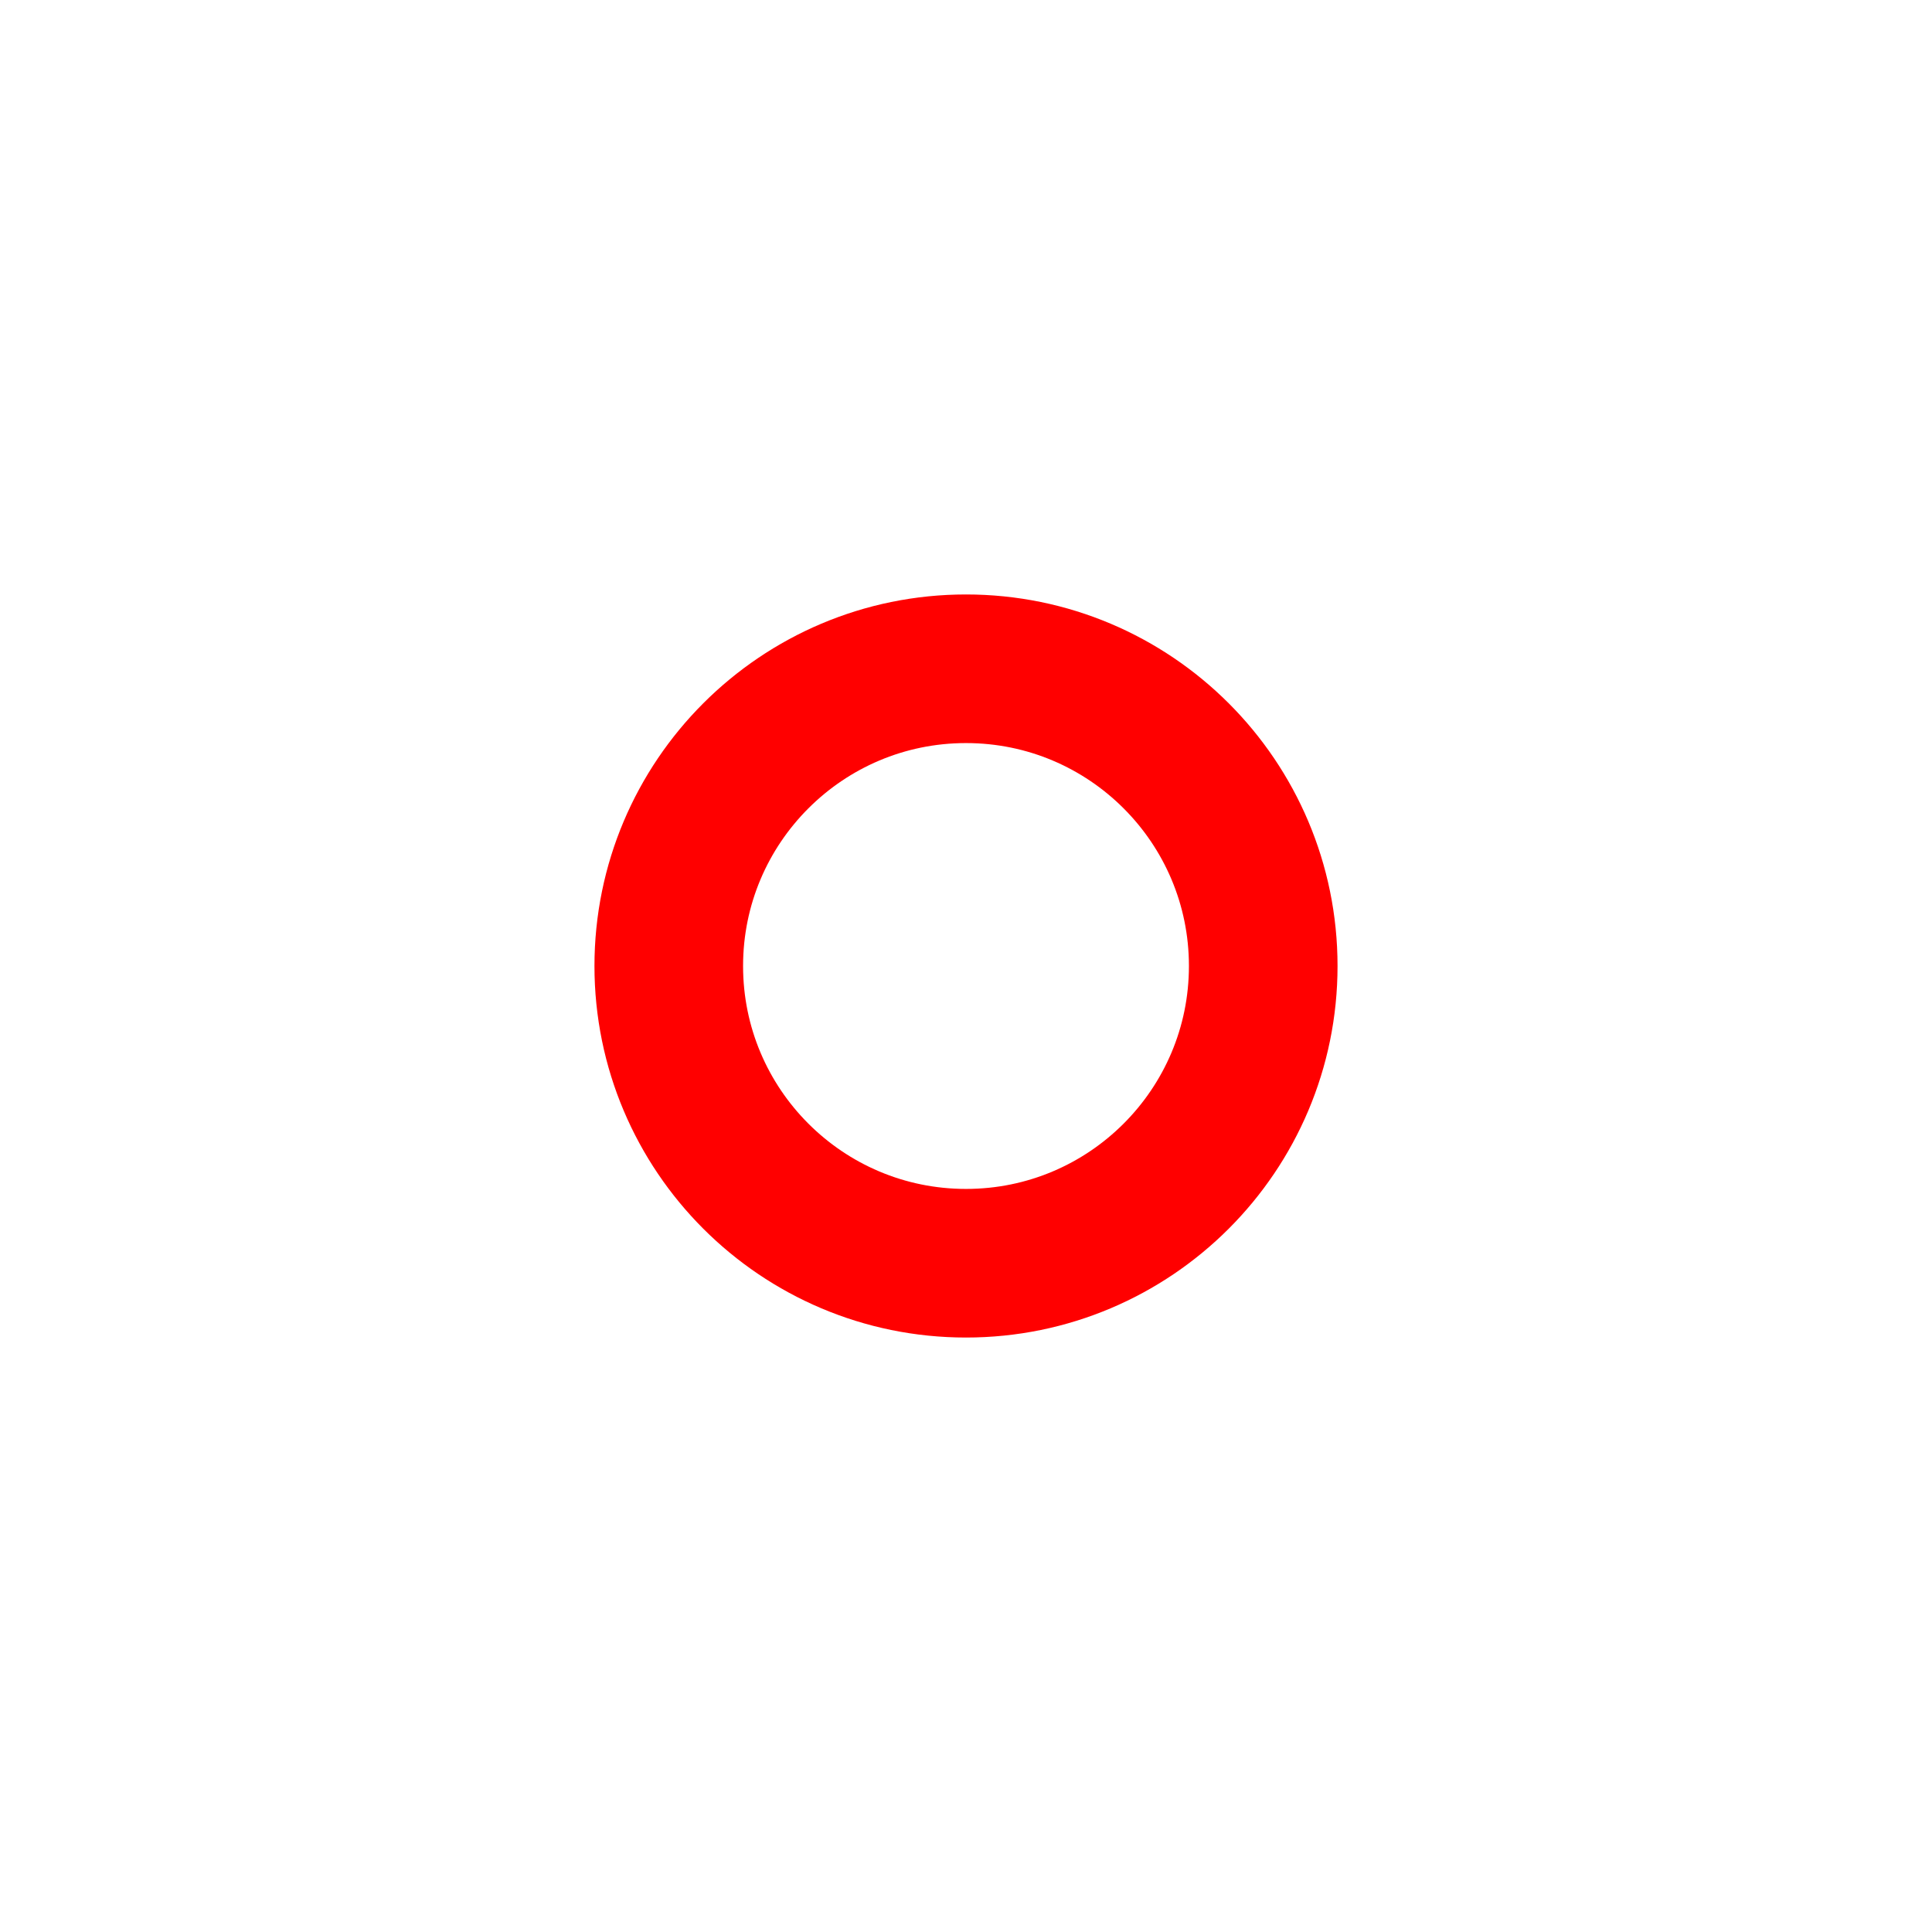 <svg width="26" height="26" viewBox="0 0 26 26" fill="none" xmlns="http://www.w3.org/2000/svg">
  <path
    d="M13 17C15.209 17 17 15.209 17 13C17 10.791
    15.209 9 13 9C10.791 9 9 10.791 9 13C9 15.209 10.791 17 13 17Z"
    stroke="red"
    stroke-width="2"
    stroke-miterlimit="10"
  />
</svg>
